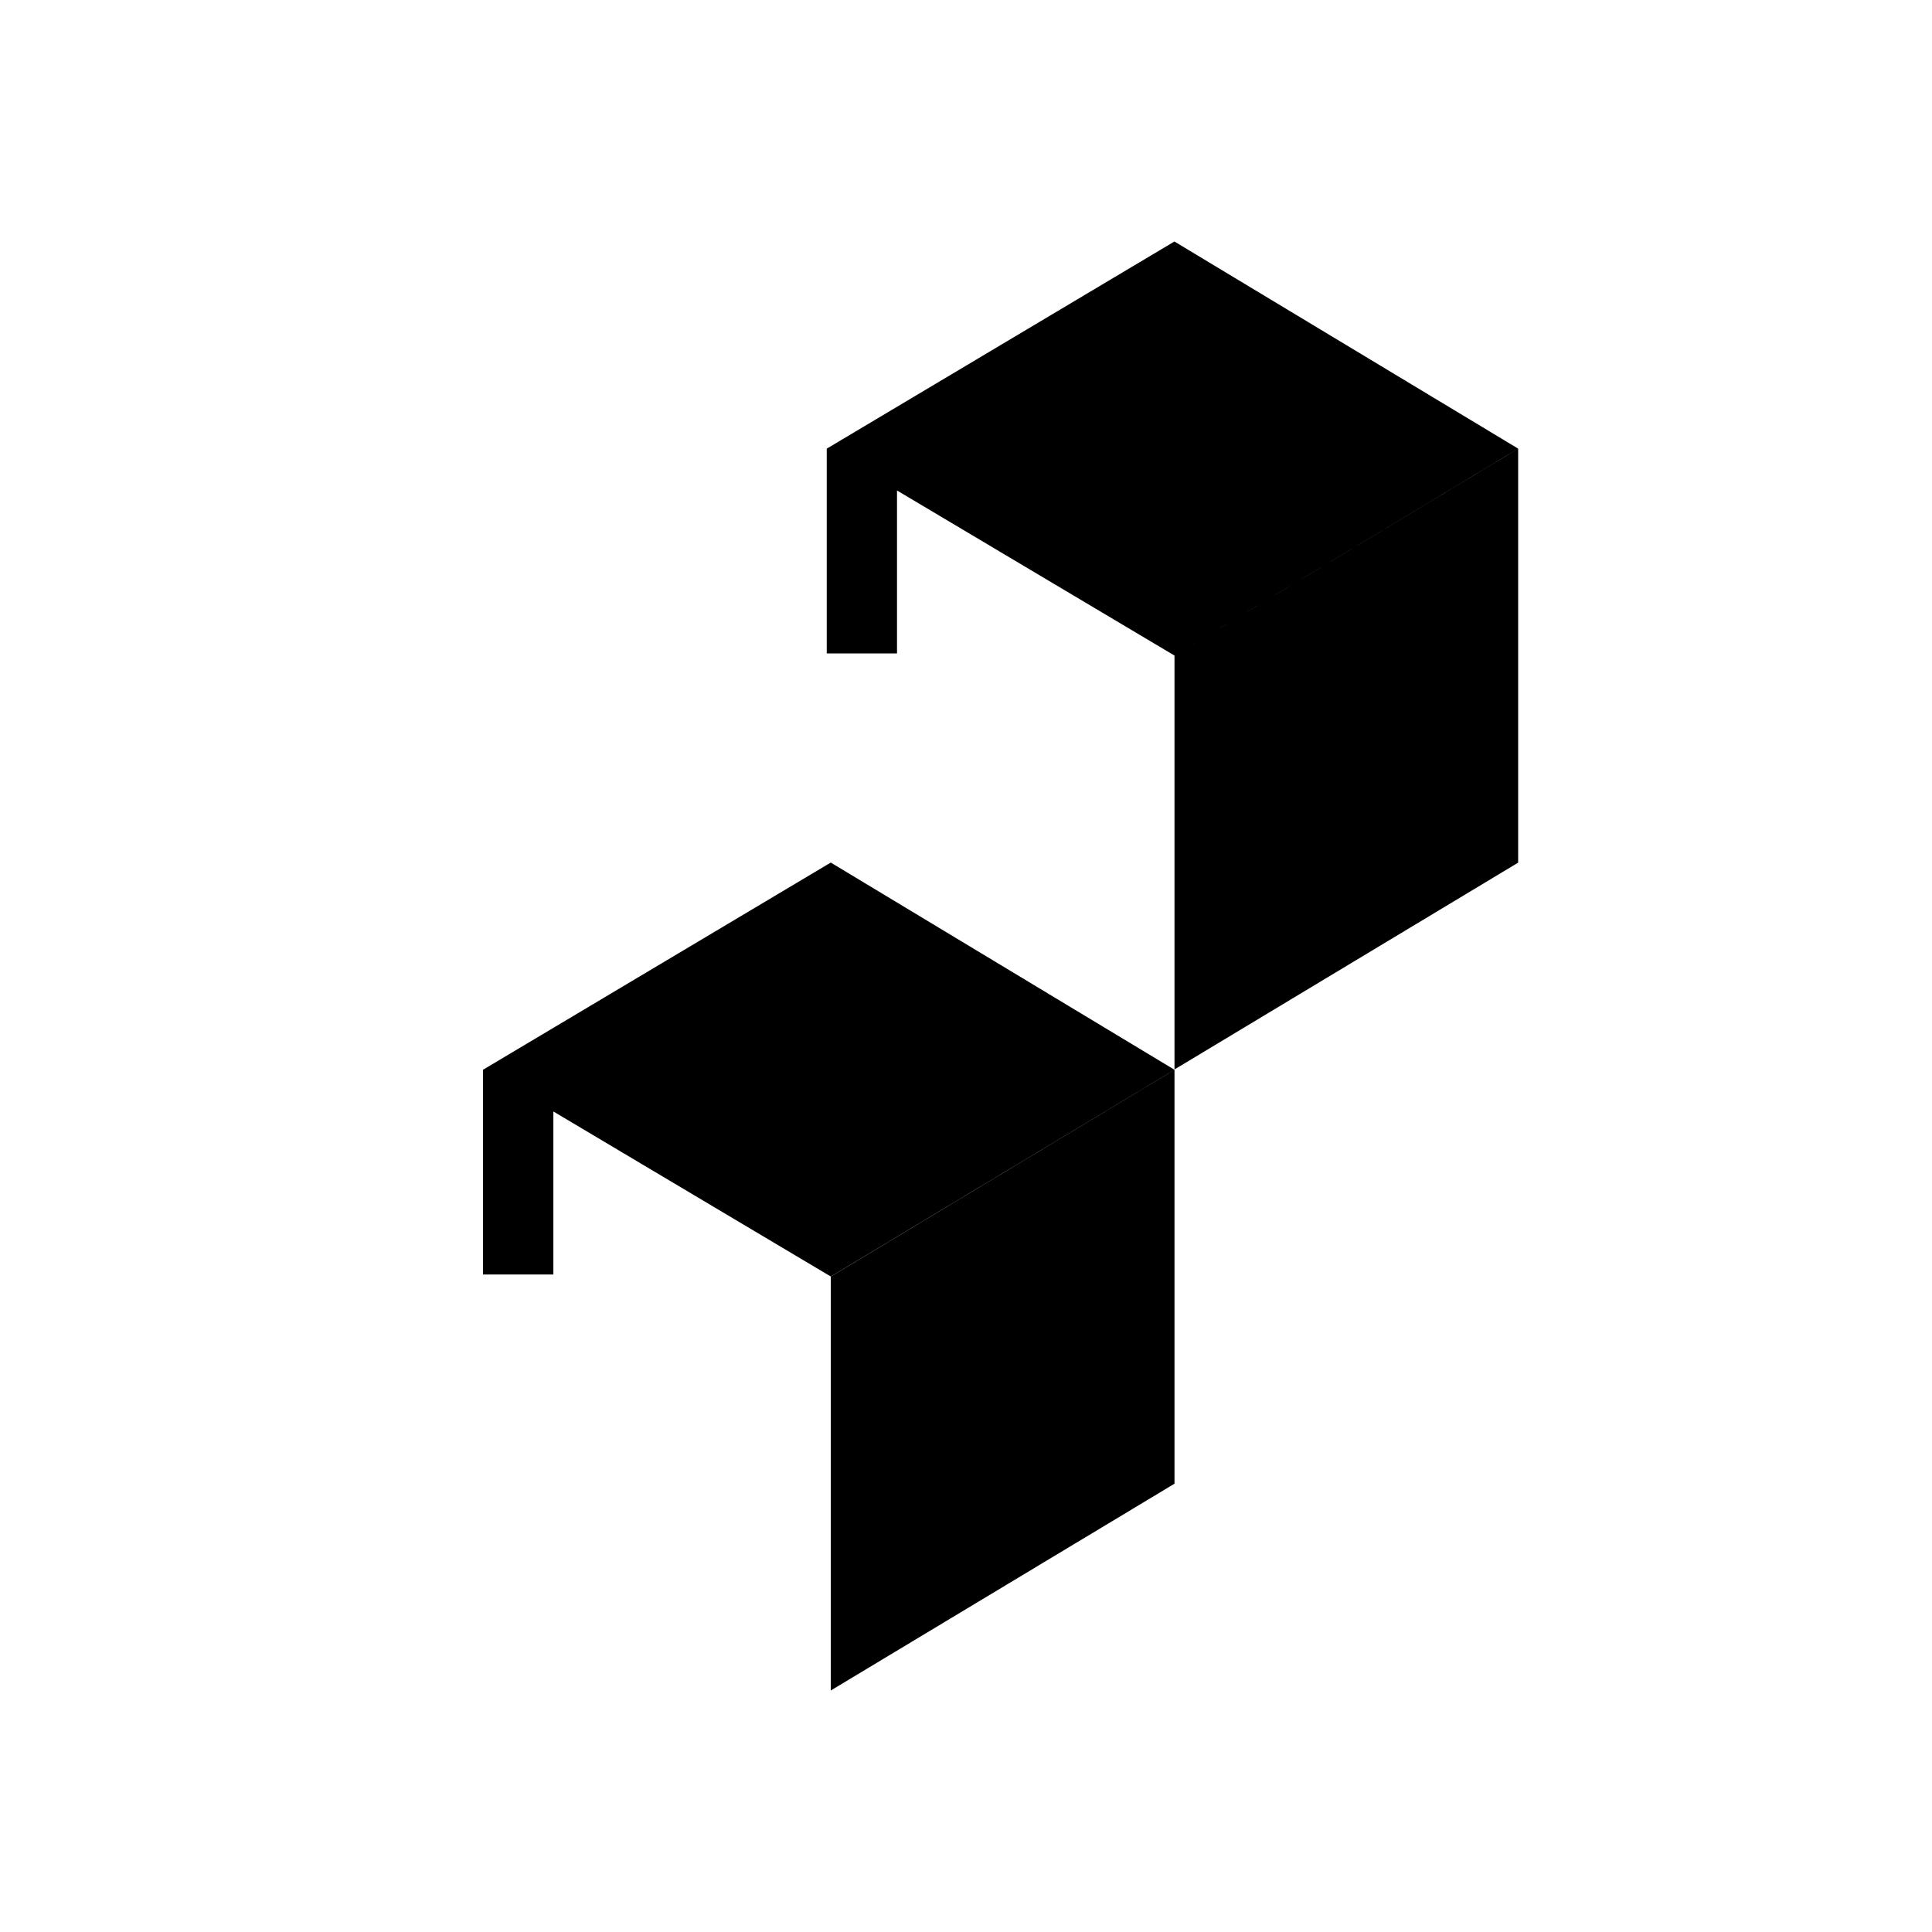 <svg height="24" viewBox="0 0 24 24" width="24" xmlns="http://www.w3.org/2000/svg"><path d="m10.27 5.574v2.543h.873v-2.024l3.446 2.05 4.27-2.57-4.27-2.573-4.32 2.574zm4.32 2.569v5.142l4.269-2.569v-5.142l-4.27 2.569zm-8.59 5.146v2.543h.874v-2.025l3.446 2.05 4.27-2.568-4.27-2.574zm4.32 2.568v5.143l4.27-2.569v-5.141l-4.27 2.569z"/></svg>